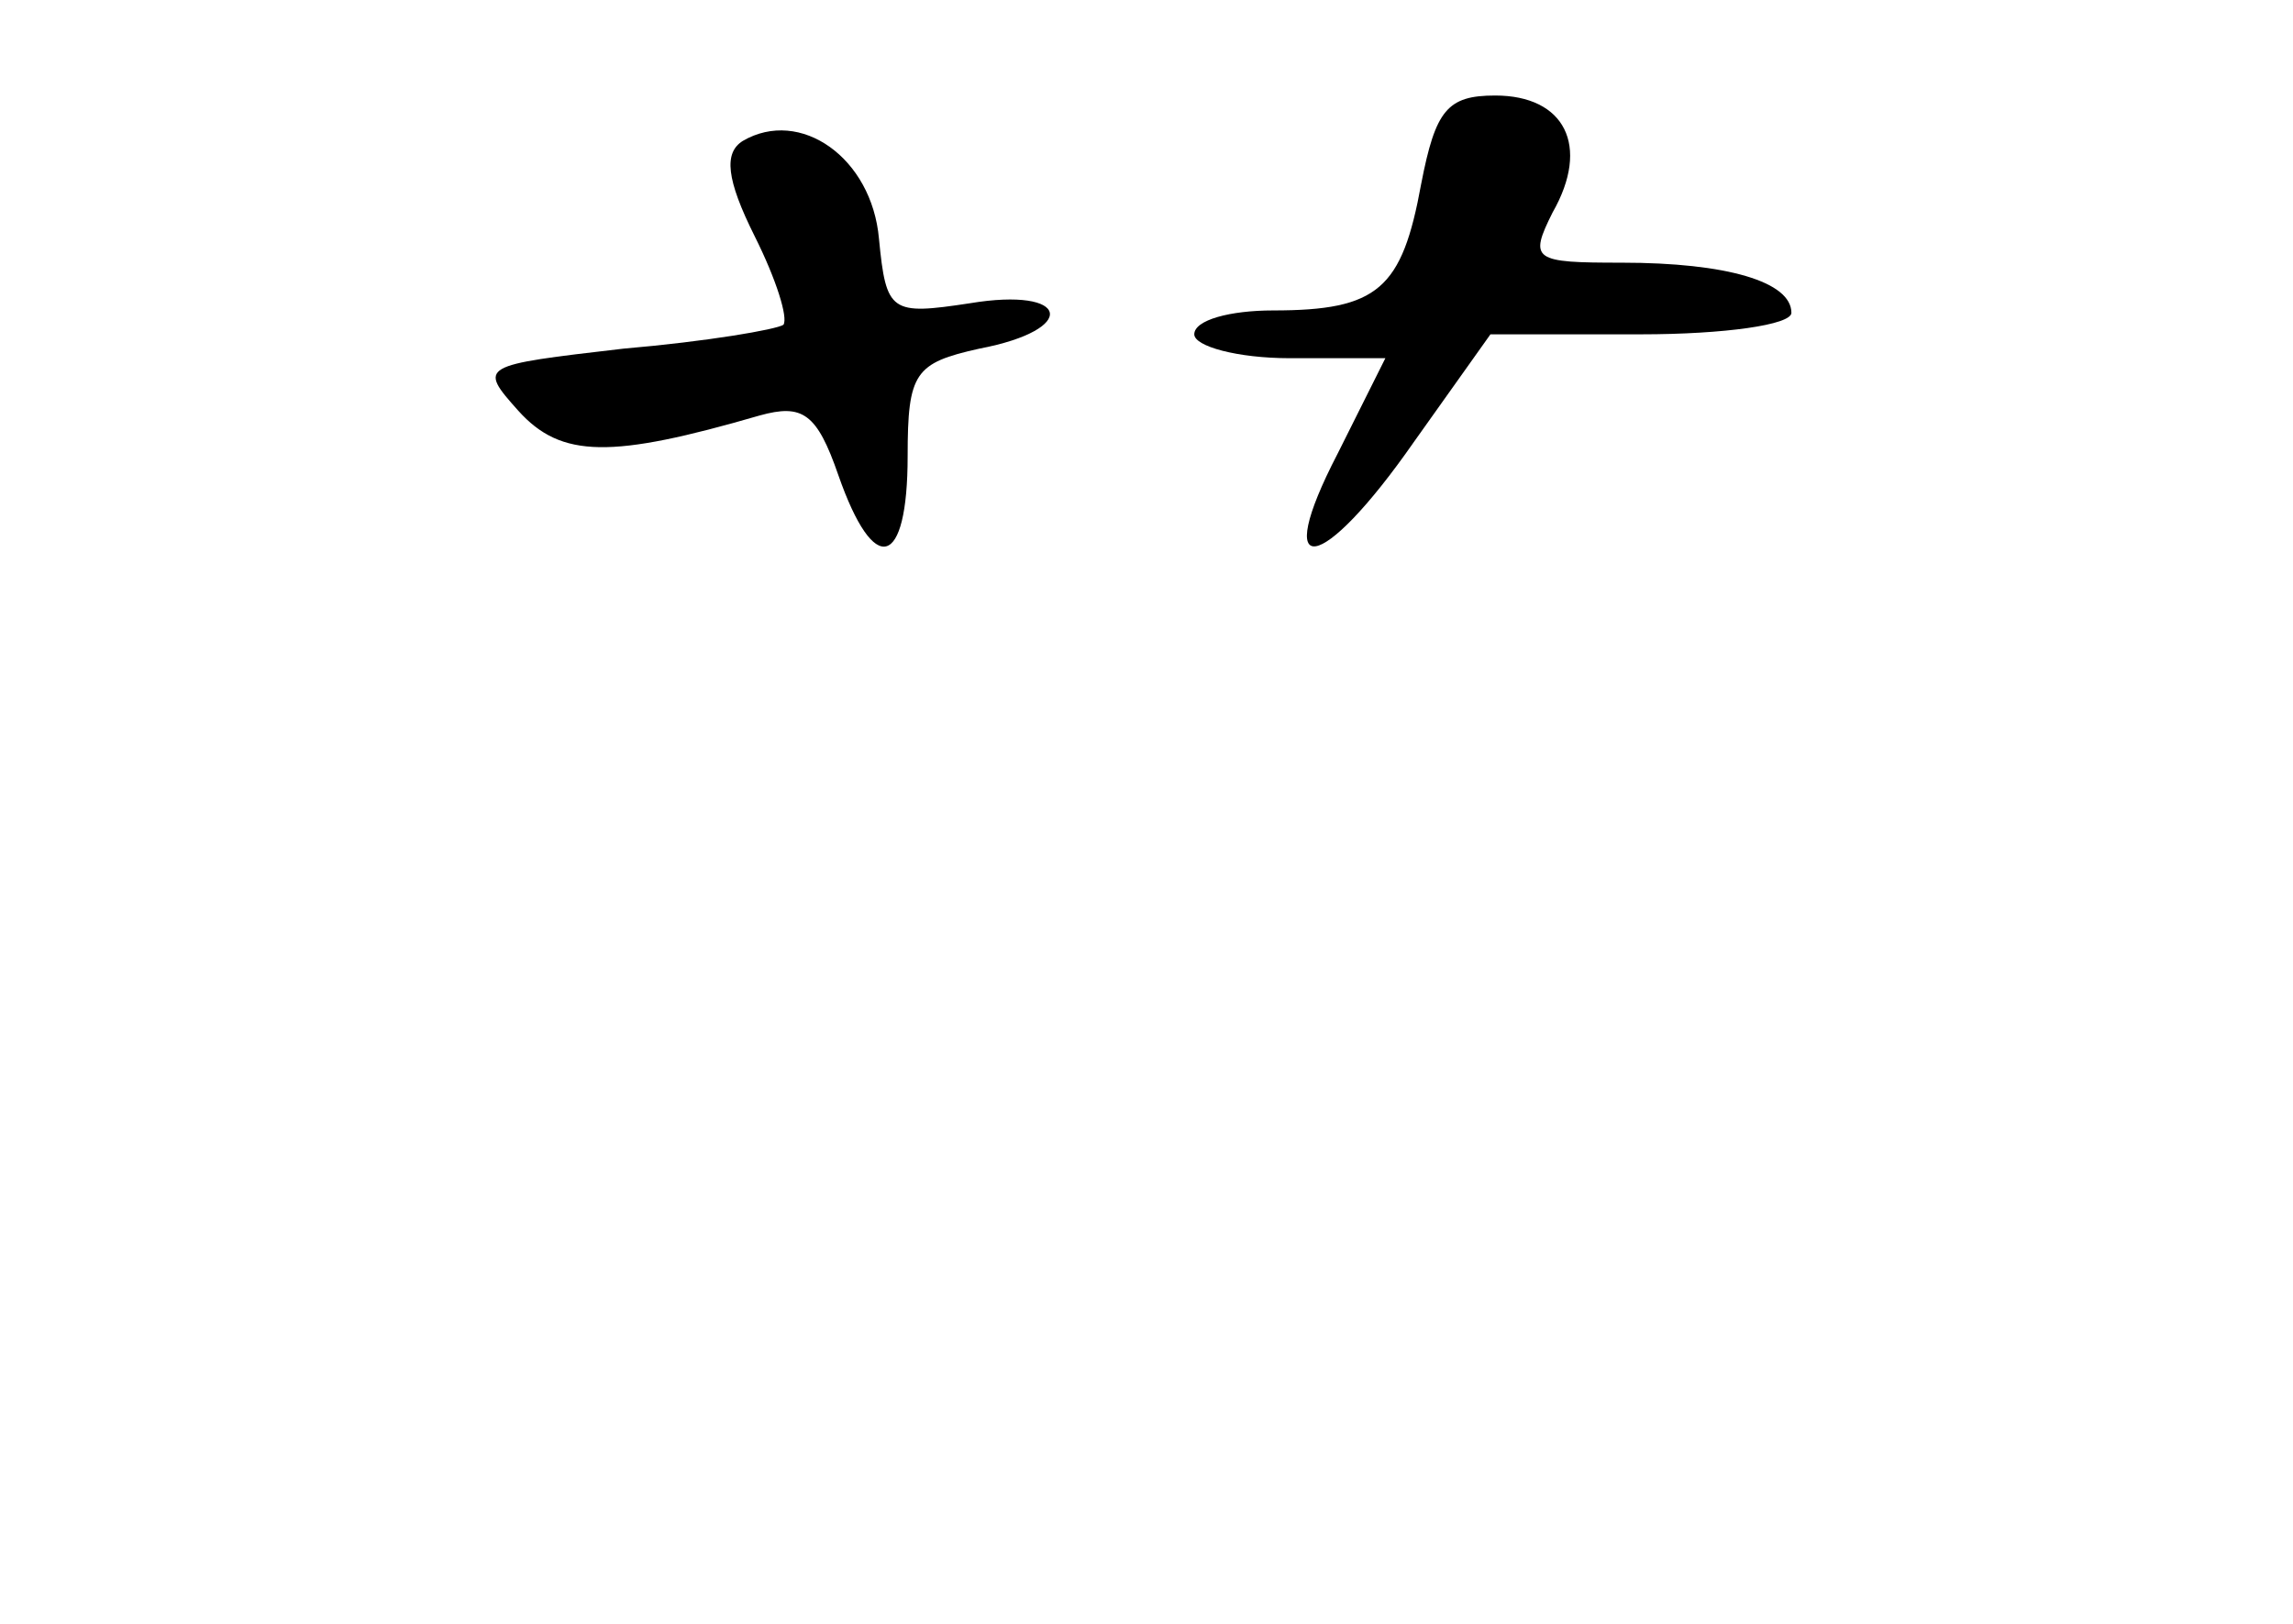 <?xml version="1.0" standalone="no"?>
<!DOCTYPE svg PUBLIC "-//W3C//DTD SVG 20010904//EN"
 "http://www.w3.org/TR/2001/REC-SVG-20010904/DTD/svg10.dtd">
<svg version="1.0" xmlns="http://www.w3.org/2000/svg"
 width="96pt" height="68pt" viewBox="0 0 96 68"
 preserveAspectRatio="xMidYMid meet">
<g transform="translate(0,68) scale(0.1,-0.1)"
fill="#000000" stroke="none">
<path d="M595 603 c-8 -44 -18 -53 -62 -53 -18 0 -33 -4 -33 -10 0 -5 18 -10
40 -10 l40 0 -20 -40 c-28 -54 -7 -51 32 5 l32 45 63 0 c35 0 63 4 63 9 0 13
-27 21 -71 21 -37 0 -39 1 -29 21 16 28 5 49 -24 49 -20 0 -25 -6 -31 -37z"/>
<path d="M311 621 c-8 -5 -7 -16 5 -40 9 -18 14 -34 12 -37 -3 -2 -32 -7 -67
-10 -60 -7 -61 -7 -44 -26 18 -20 39 -20 101 -2 18 5 24 1 33 -25 15 -43 29
-39 29 8 0 35 3 39 30 45 42 8 38 26 -4 19 -33 -5 -35 -4 -38 27 -3 34 -33 55
-57 41z"/>
</g>
</svg>
